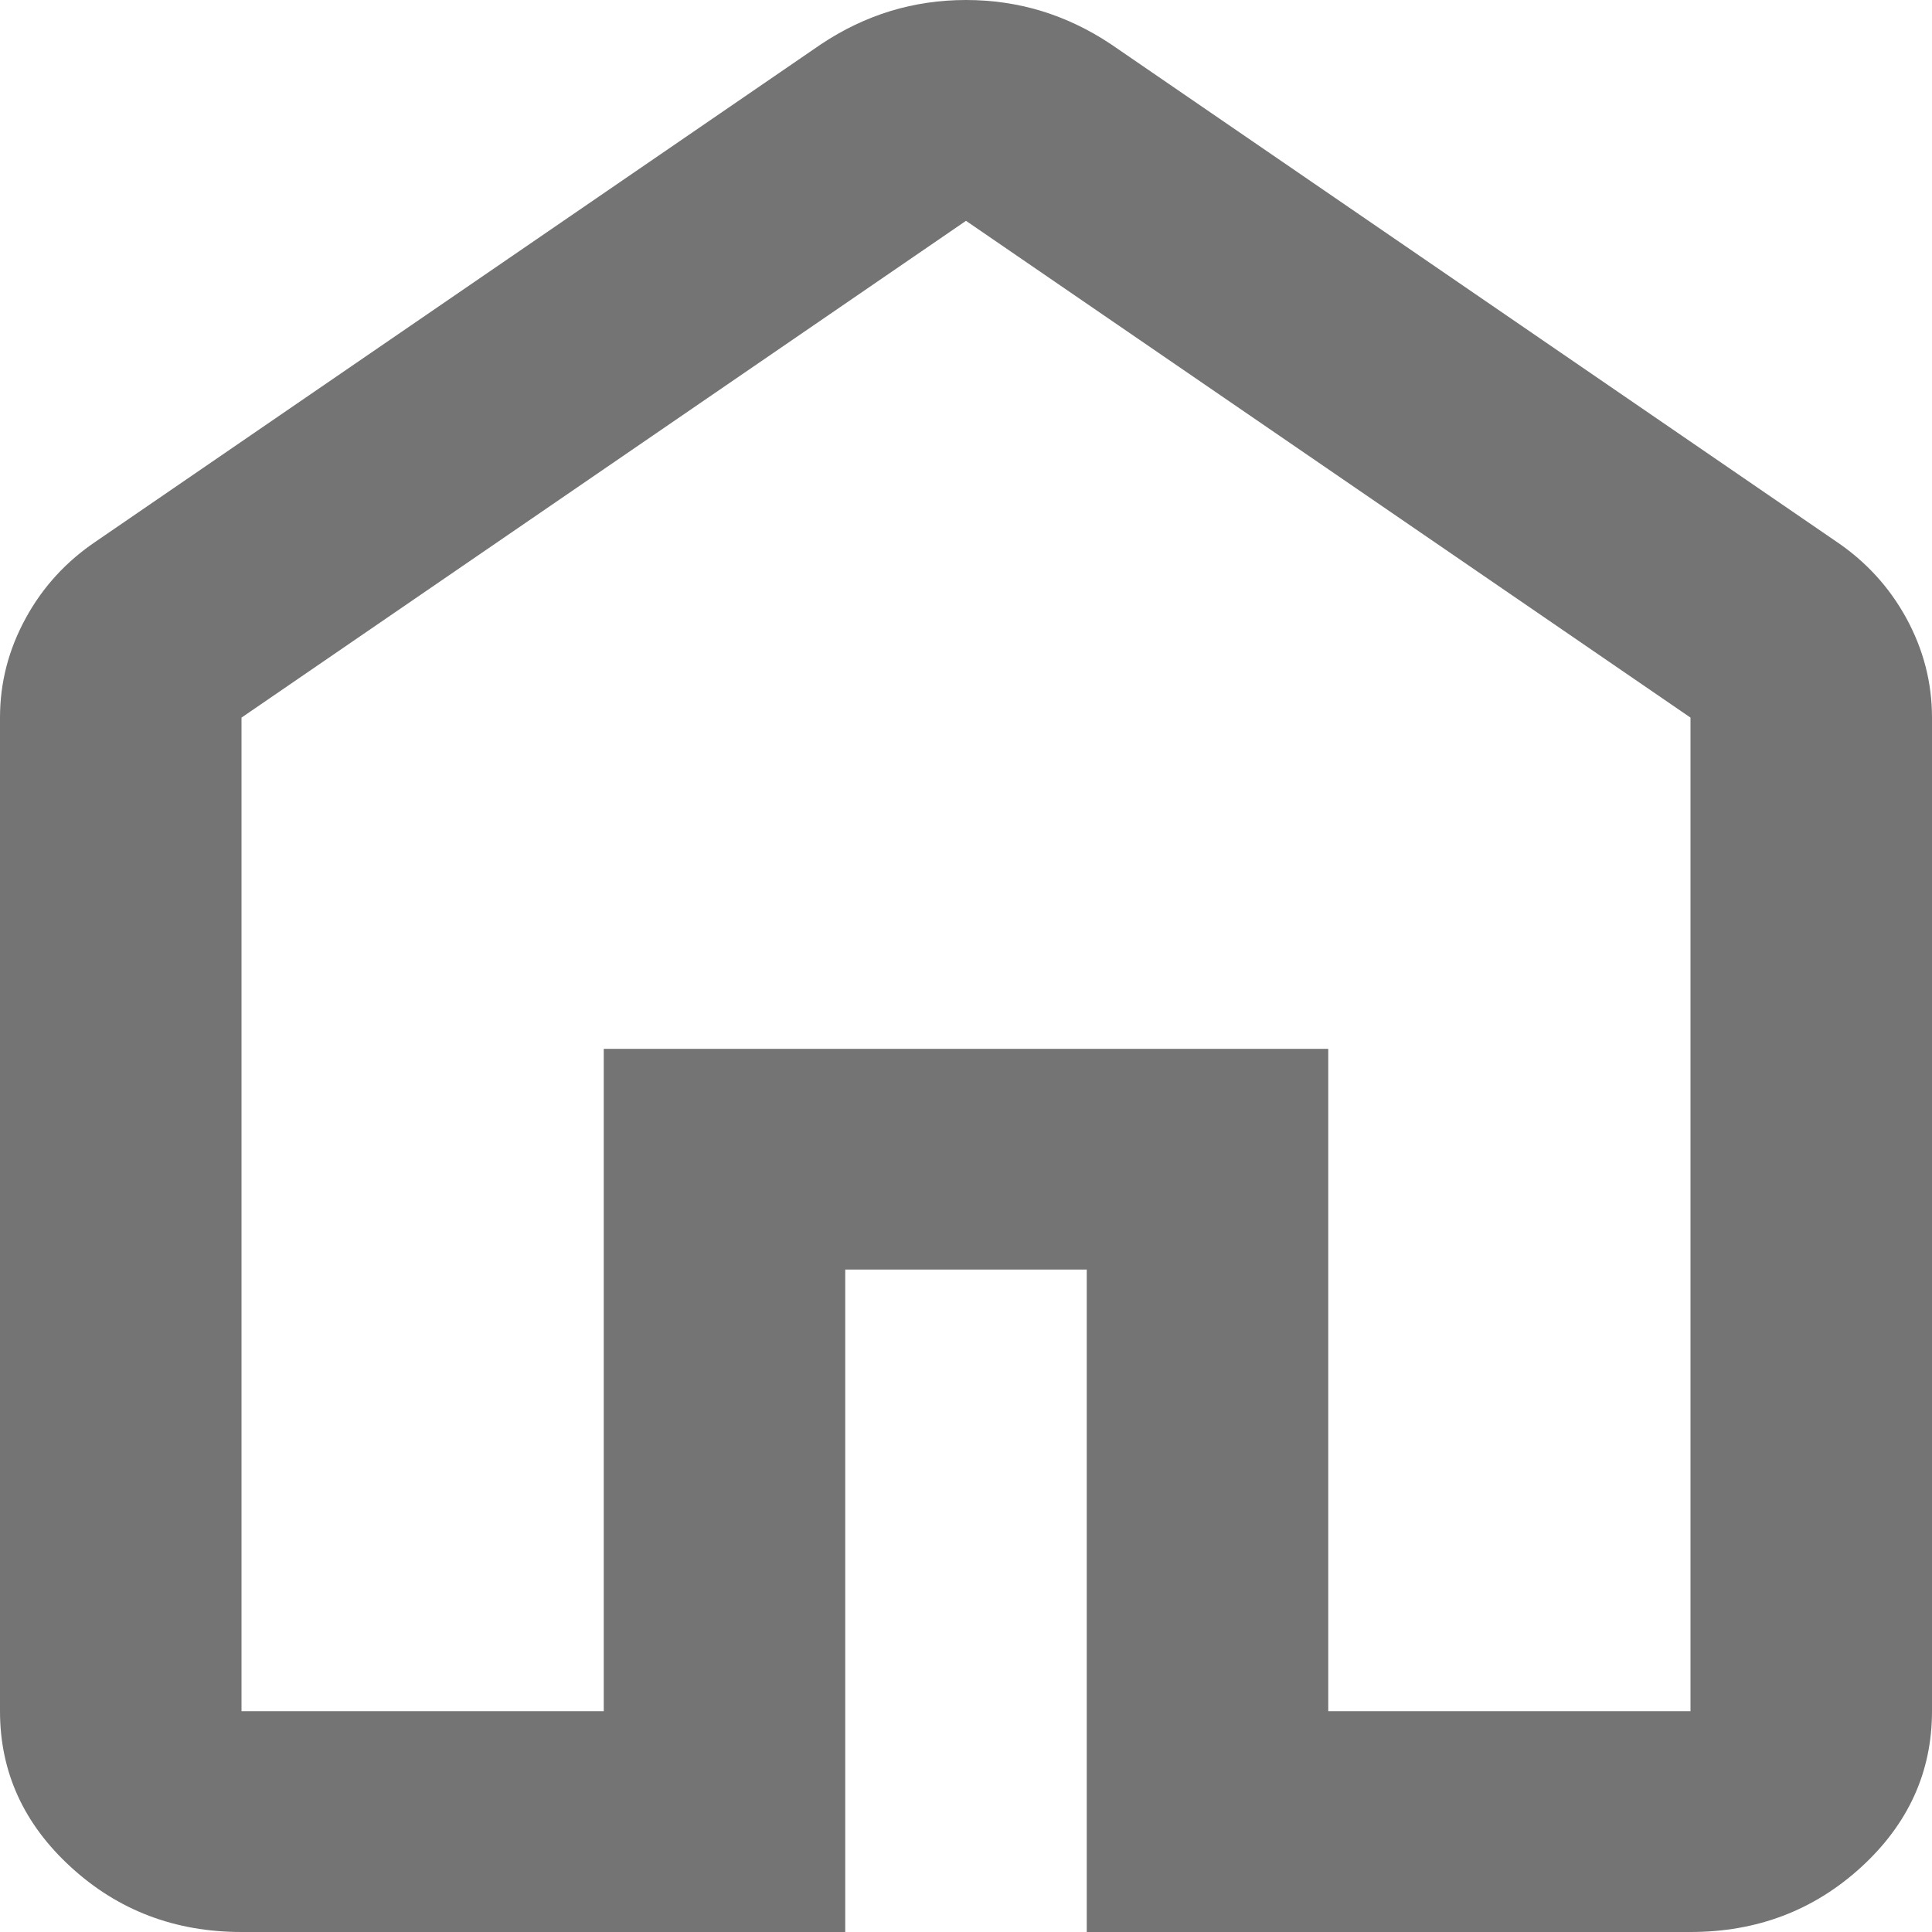 <svg width="30" height="30" viewBox="0 0 30 30" fill="none" xmlns="http://www.w3.org/2000/svg">
<path d="M3.75 26.571H9.375V16.286H20.625V26.571H26.25V11.143L15 3.429L3.75 11.143V26.571ZM3.75 30C2.719 30 1.836 29.665 1.103 28.994C0.367 28.322 0 27.514 0 26.571V11.143C0 10.6 0.133 10.086 0.399 9.6C0.664 9.114 1.031 8.714 1.5 8.4L12.75 0.686C13.094 0.457 13.453 0.286 13.828 0.171C14.203 0.057 14.594 0 15 0C15.406 0 15.797 0.057 16.172 0.171C16.547 0.286 16.906 0.457 17.25 0.686L28.5 8.4C28.969 8.714 29.336 9.114 29.602 9.6C29.867 10.086 30 10.6 30 11.143V26.571C30 27.514 29.633 28.322 28.899 28.994C28.164 29.665 27.281 30 26.25 30H16.875V19.714H13.125V30H3.75Z" fill="#747474"/>
</svg>
